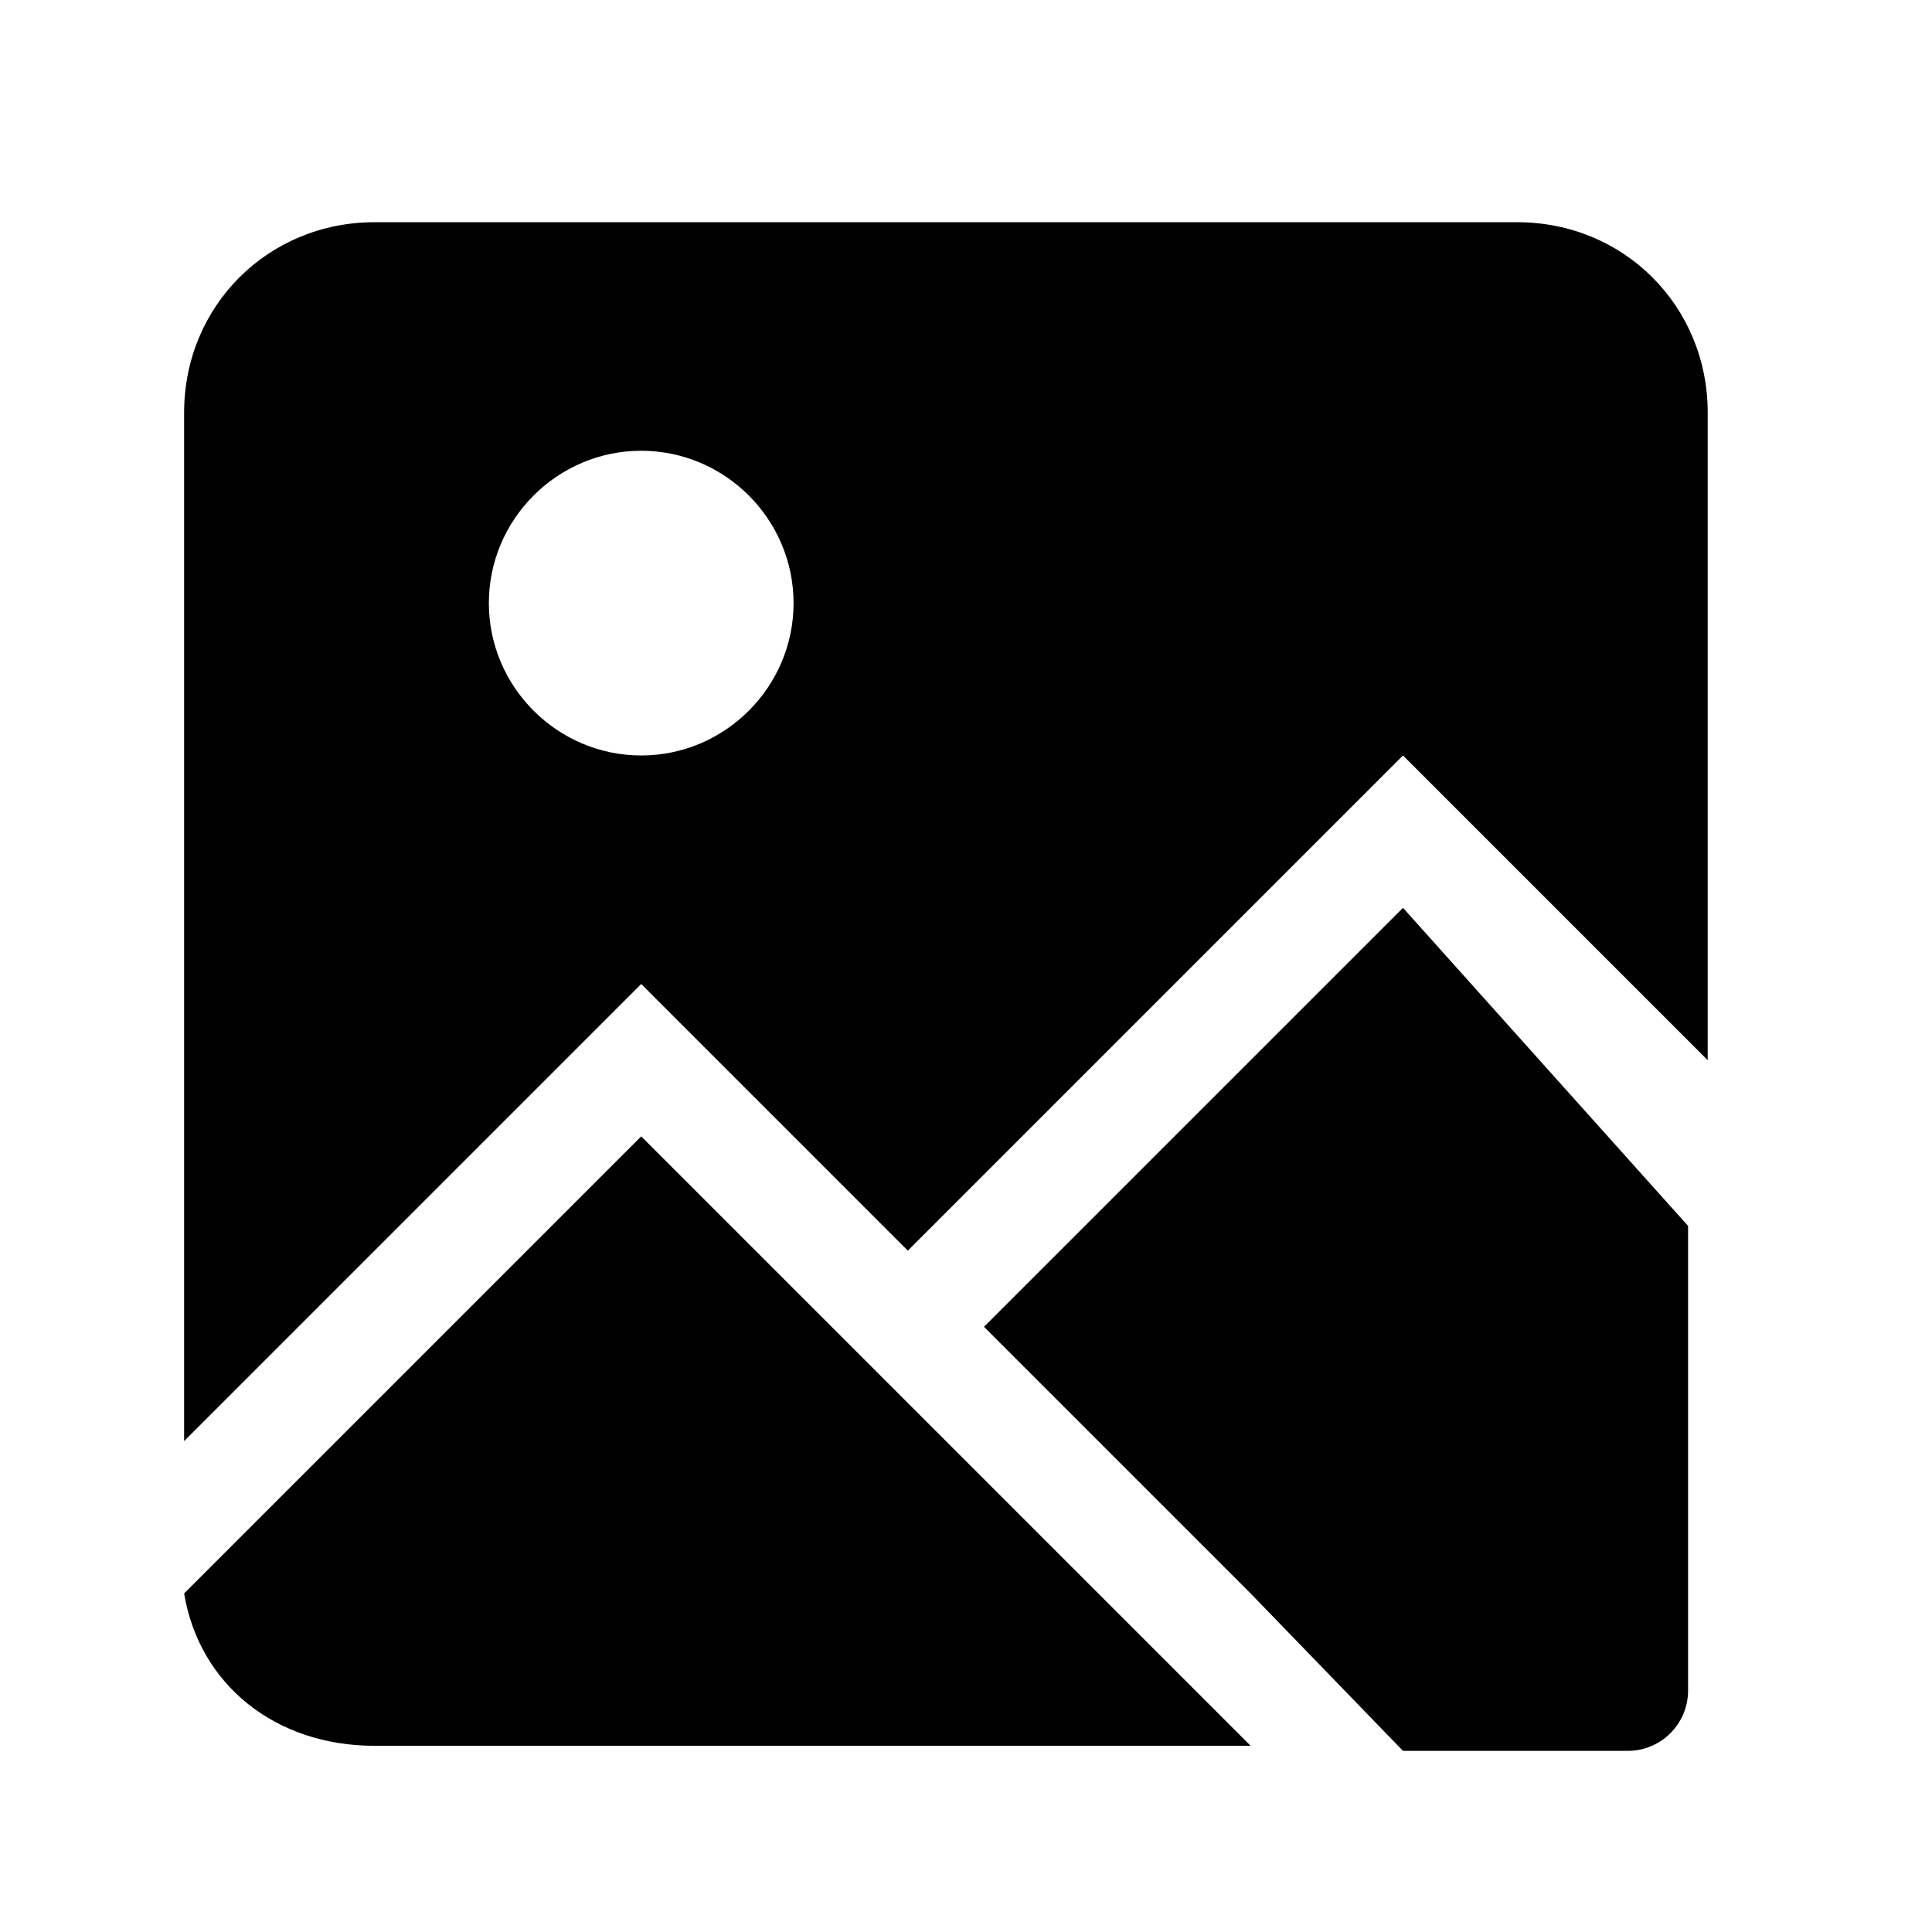 ﻿<?xml version="1.0" encoding="utf-8"?>
<svg width="64px" height="64px" viewBox="0 0 64 64" version="1.1" xmlns="http://www.w3.org/2000/svg" xmlns:xlink="http://www.w3.org/1999/xlink">
  <g fill-rule="evenodd">
    <path d="M6.099,52.785 L6.099,52.785 L21.241,37.644 L41.429,57.832 L12.408,57.832 C9.128,57.832 6.604,55.813 6.099,52.785 Z M41.429,52.785 L32.596,43.952 L46.476,30.073 L55.92,40.611 L55.92,56 C55.92,57.105 55.025,58 53.92,58 C51.439,58 48.957,58 46.476,58 L41.429,52.785 Z M12.408,7.361 L50.261,7.361 C53.794,7.361 56.57,10.137 56.57,13.67 L56.57,35.12 L46.476,25.026 L30.073,41.429 L21.241,32.596 L6.099,47.738 L6.099,13.67 C6.099,10.137 8.875,7.361 12.408,7.361 Z M21.241,25.026 C24.017,25.026 26.288,22.755 26.288,19.979 C26.288,17.203 24.017,14.932 21.241,14.932 C18.465,14.932 16.194,17.203 16.194,19.979 C16.194,22.755 18.465,25.026 21.241,25.026 Z" fill-rule="nonzero"></path>
  </g>
</svg>